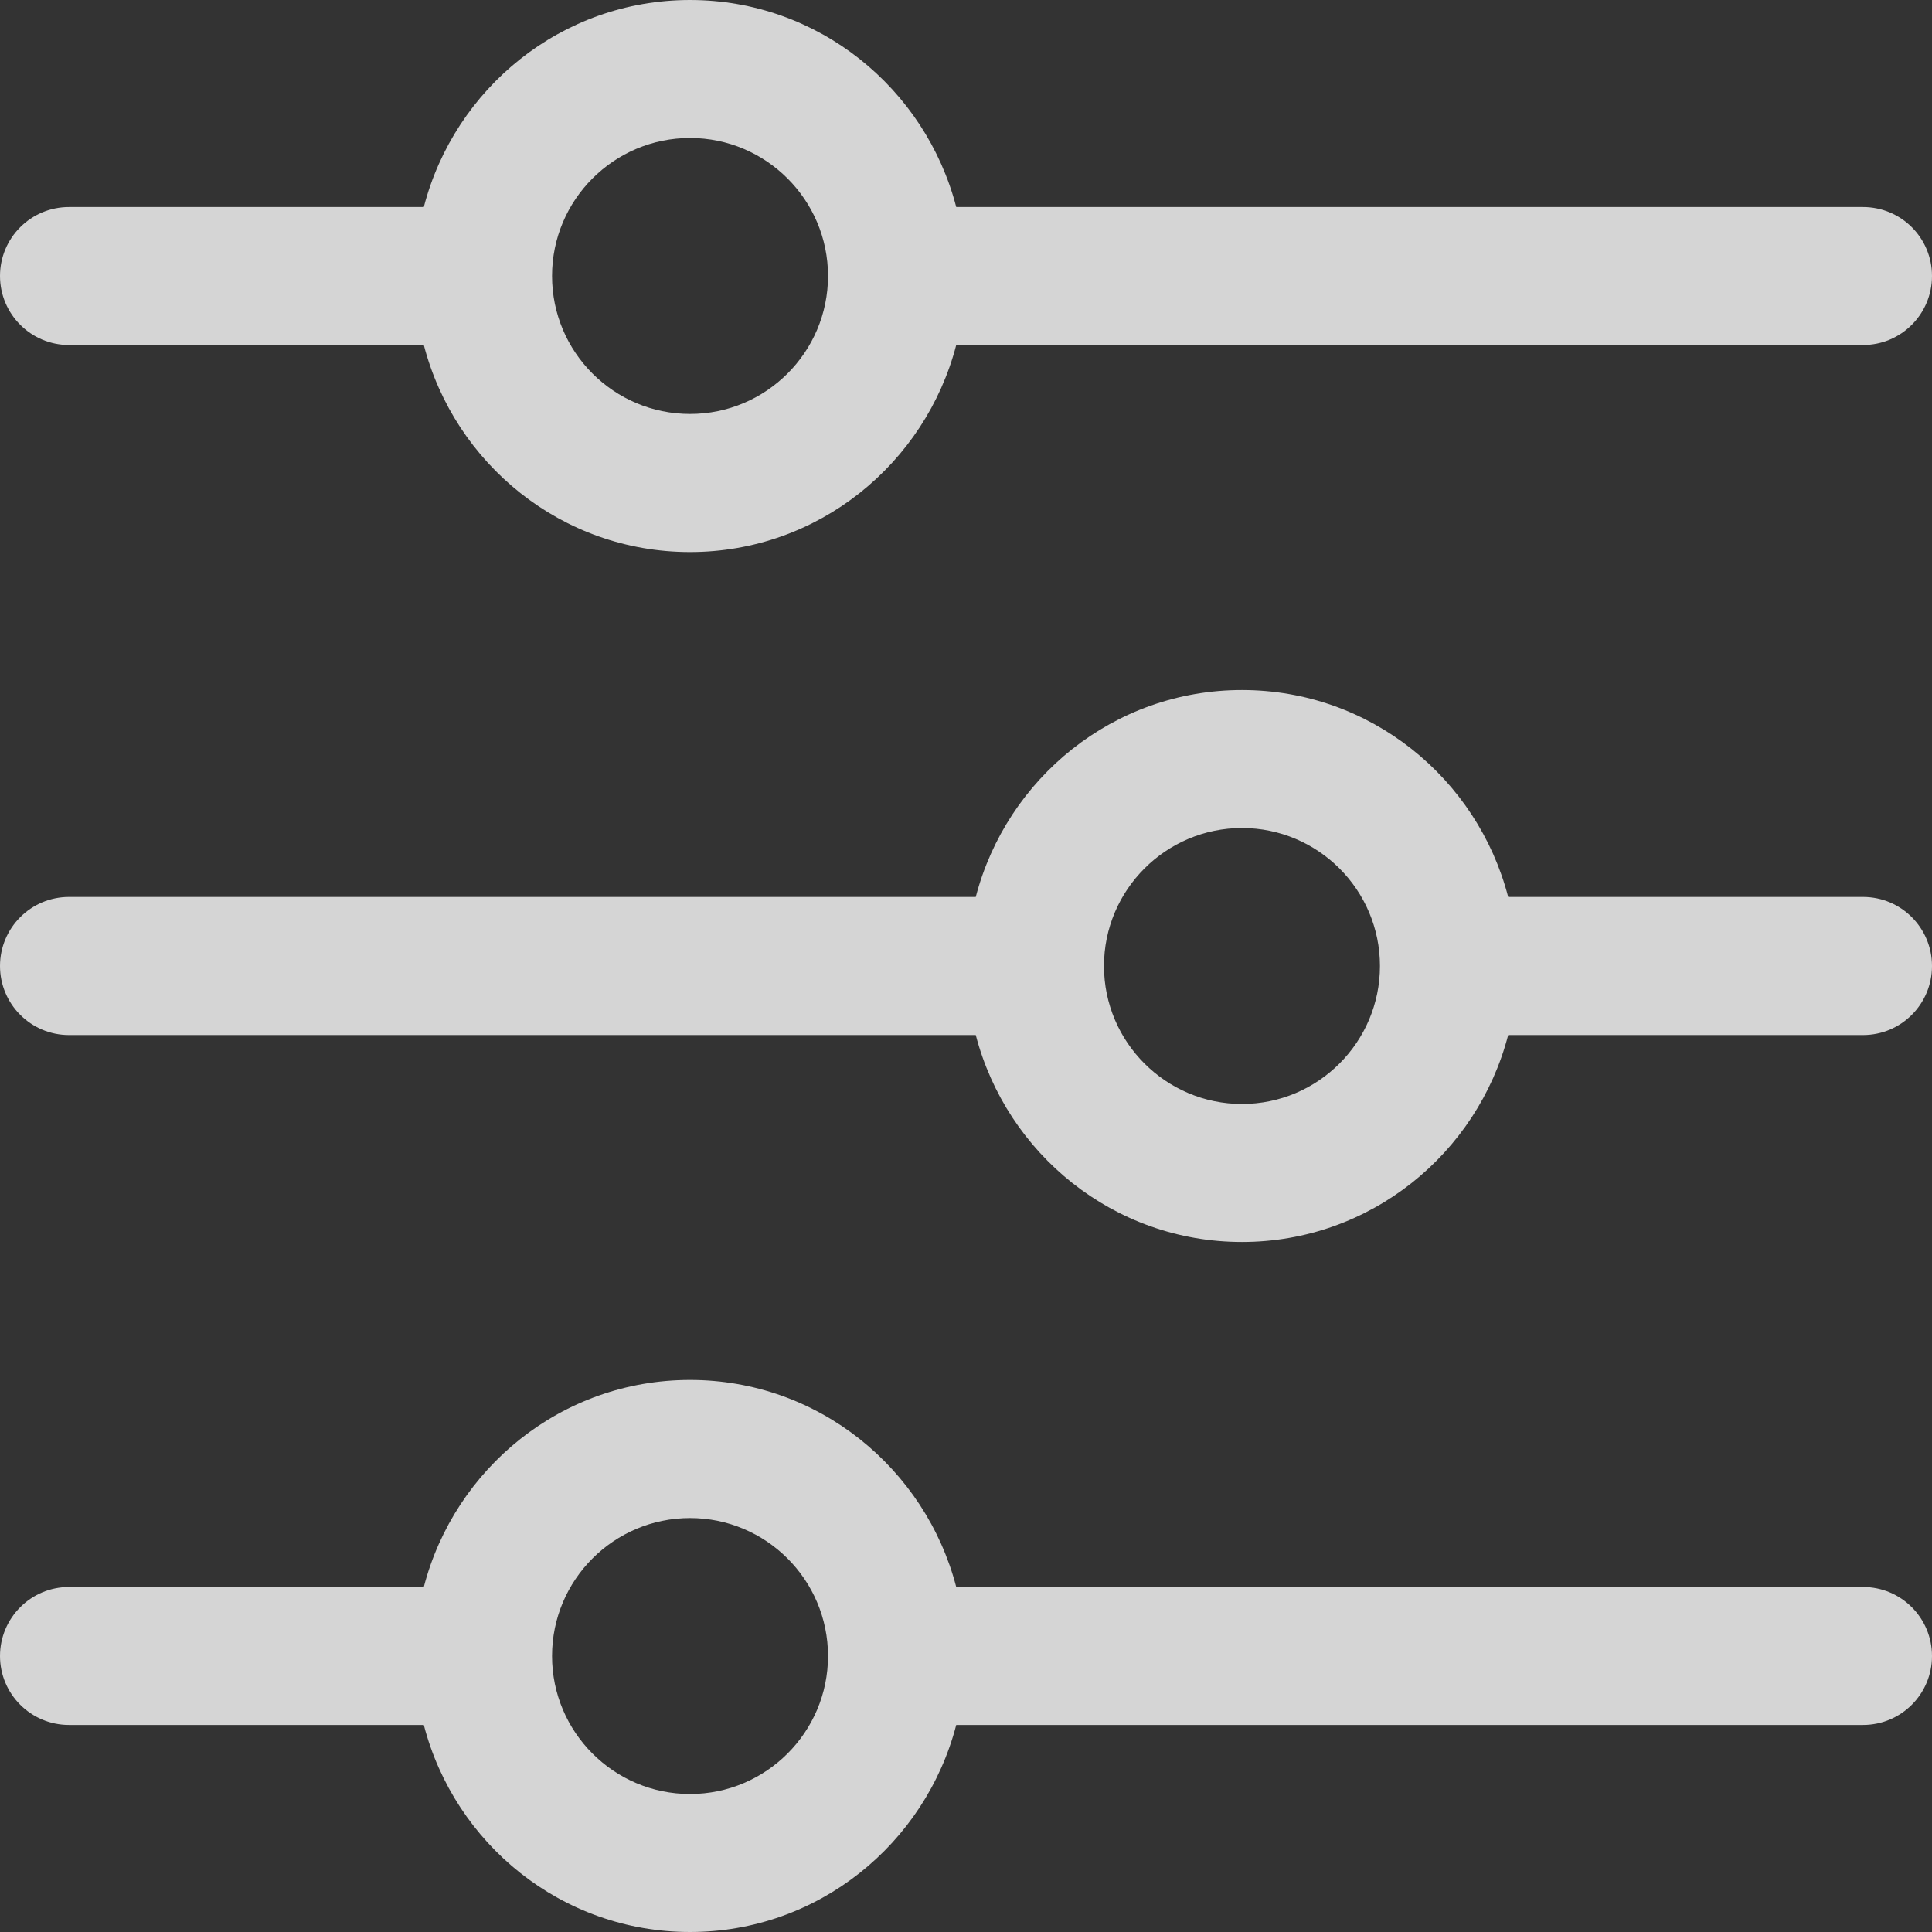 <svg width="19" height="19" viewBox="0 0 19 19" fill="none" xmlns="http://www.w3.org/2000/svg">
<rect x="0" y="0" width="19" height="19" fill="#333333" stroke="none"/>
<path d="M18.321 15.607H9.404C9.1 14.44 8.047 13.571 6.786 13.571C5.524 13.571 4.471 14.44 4.168 15.607H0.679C0.304 15.607 0 15.911 0 16.286C0 16.66 0.304 16.964 0.679 16.964H4.168C4.471 18.132 5.524 19 6.786 19C8.047 19 9.1 18.132 9.404 16.964H18.321C18.697 16.964 19 16.66 19 16.286C19 15.911 18.697 15.607 18.321 15.607ZM6.786 17.643C6.037 17.643 5.429 17.034 5.429 16.286C5.429 15.537 6.037 14.929 6.786 14.929C7.534 14.929 8.143 15.537 8.143 16.286C8.143 17.034 7.534 17.643 6.786 17.643ZM18.321 8.821H14.832C14.529 7.654 13.476 6.786 12.214 6.786C10.953 6.786 9.9 7.654 9.596 8.821H0.679C0.304 8.821 0 9.125 0 9.5C0 9.875 0.304 10.179 0.679 10.179H9.596C9.9 11.346 10.953 12.214 12.214 12.214C13.476 12.214 14.529 11.346 14.832 10.179H18.321C18.697 10.179 19 9.875 19 9.5C19 9.125 18.697 8.821 18.321 8.821ZM12.214 10.857C11.466 10.857 10.857 10.248 10.857 9.5C10.857 8.752 11.466 8.143 12.214 8.143C12.963 8.143 13.571 8.752 13.571 9.5C13.571 10.248 12.963 10.857 12.214 10.857ZM0.679 3.393H4.168C4.471 4.56 5.524 5.429 6.786 5.429C8.047 5.429 9.1 4.56 9.404 3.393H18.321C18.697 3.393 19 3.089 19 2.714C19 2.339 18.697 2.036 18.321 2.036H9.404C9.1 0.868 8.047 0 6.786 0C5.524 0 4.471 0.868 4.168 2.036H0.679C0.304 2.036 0 2.339 0 2.714C0 3.089 0.304 3.393 0.679 3.393ZM6.786 1.357C7.534 1.357 8.143 1.966 8.143 2.714C8.143 3.463 7.534 4.071 6.786 4.071C6.037 4.071 5.429 3.463 5.429 2.714C5.429 1.966 6.037 1.357 6.786 1.357Z" fill="white" fill-opacity="0.79"/>
</svg>
